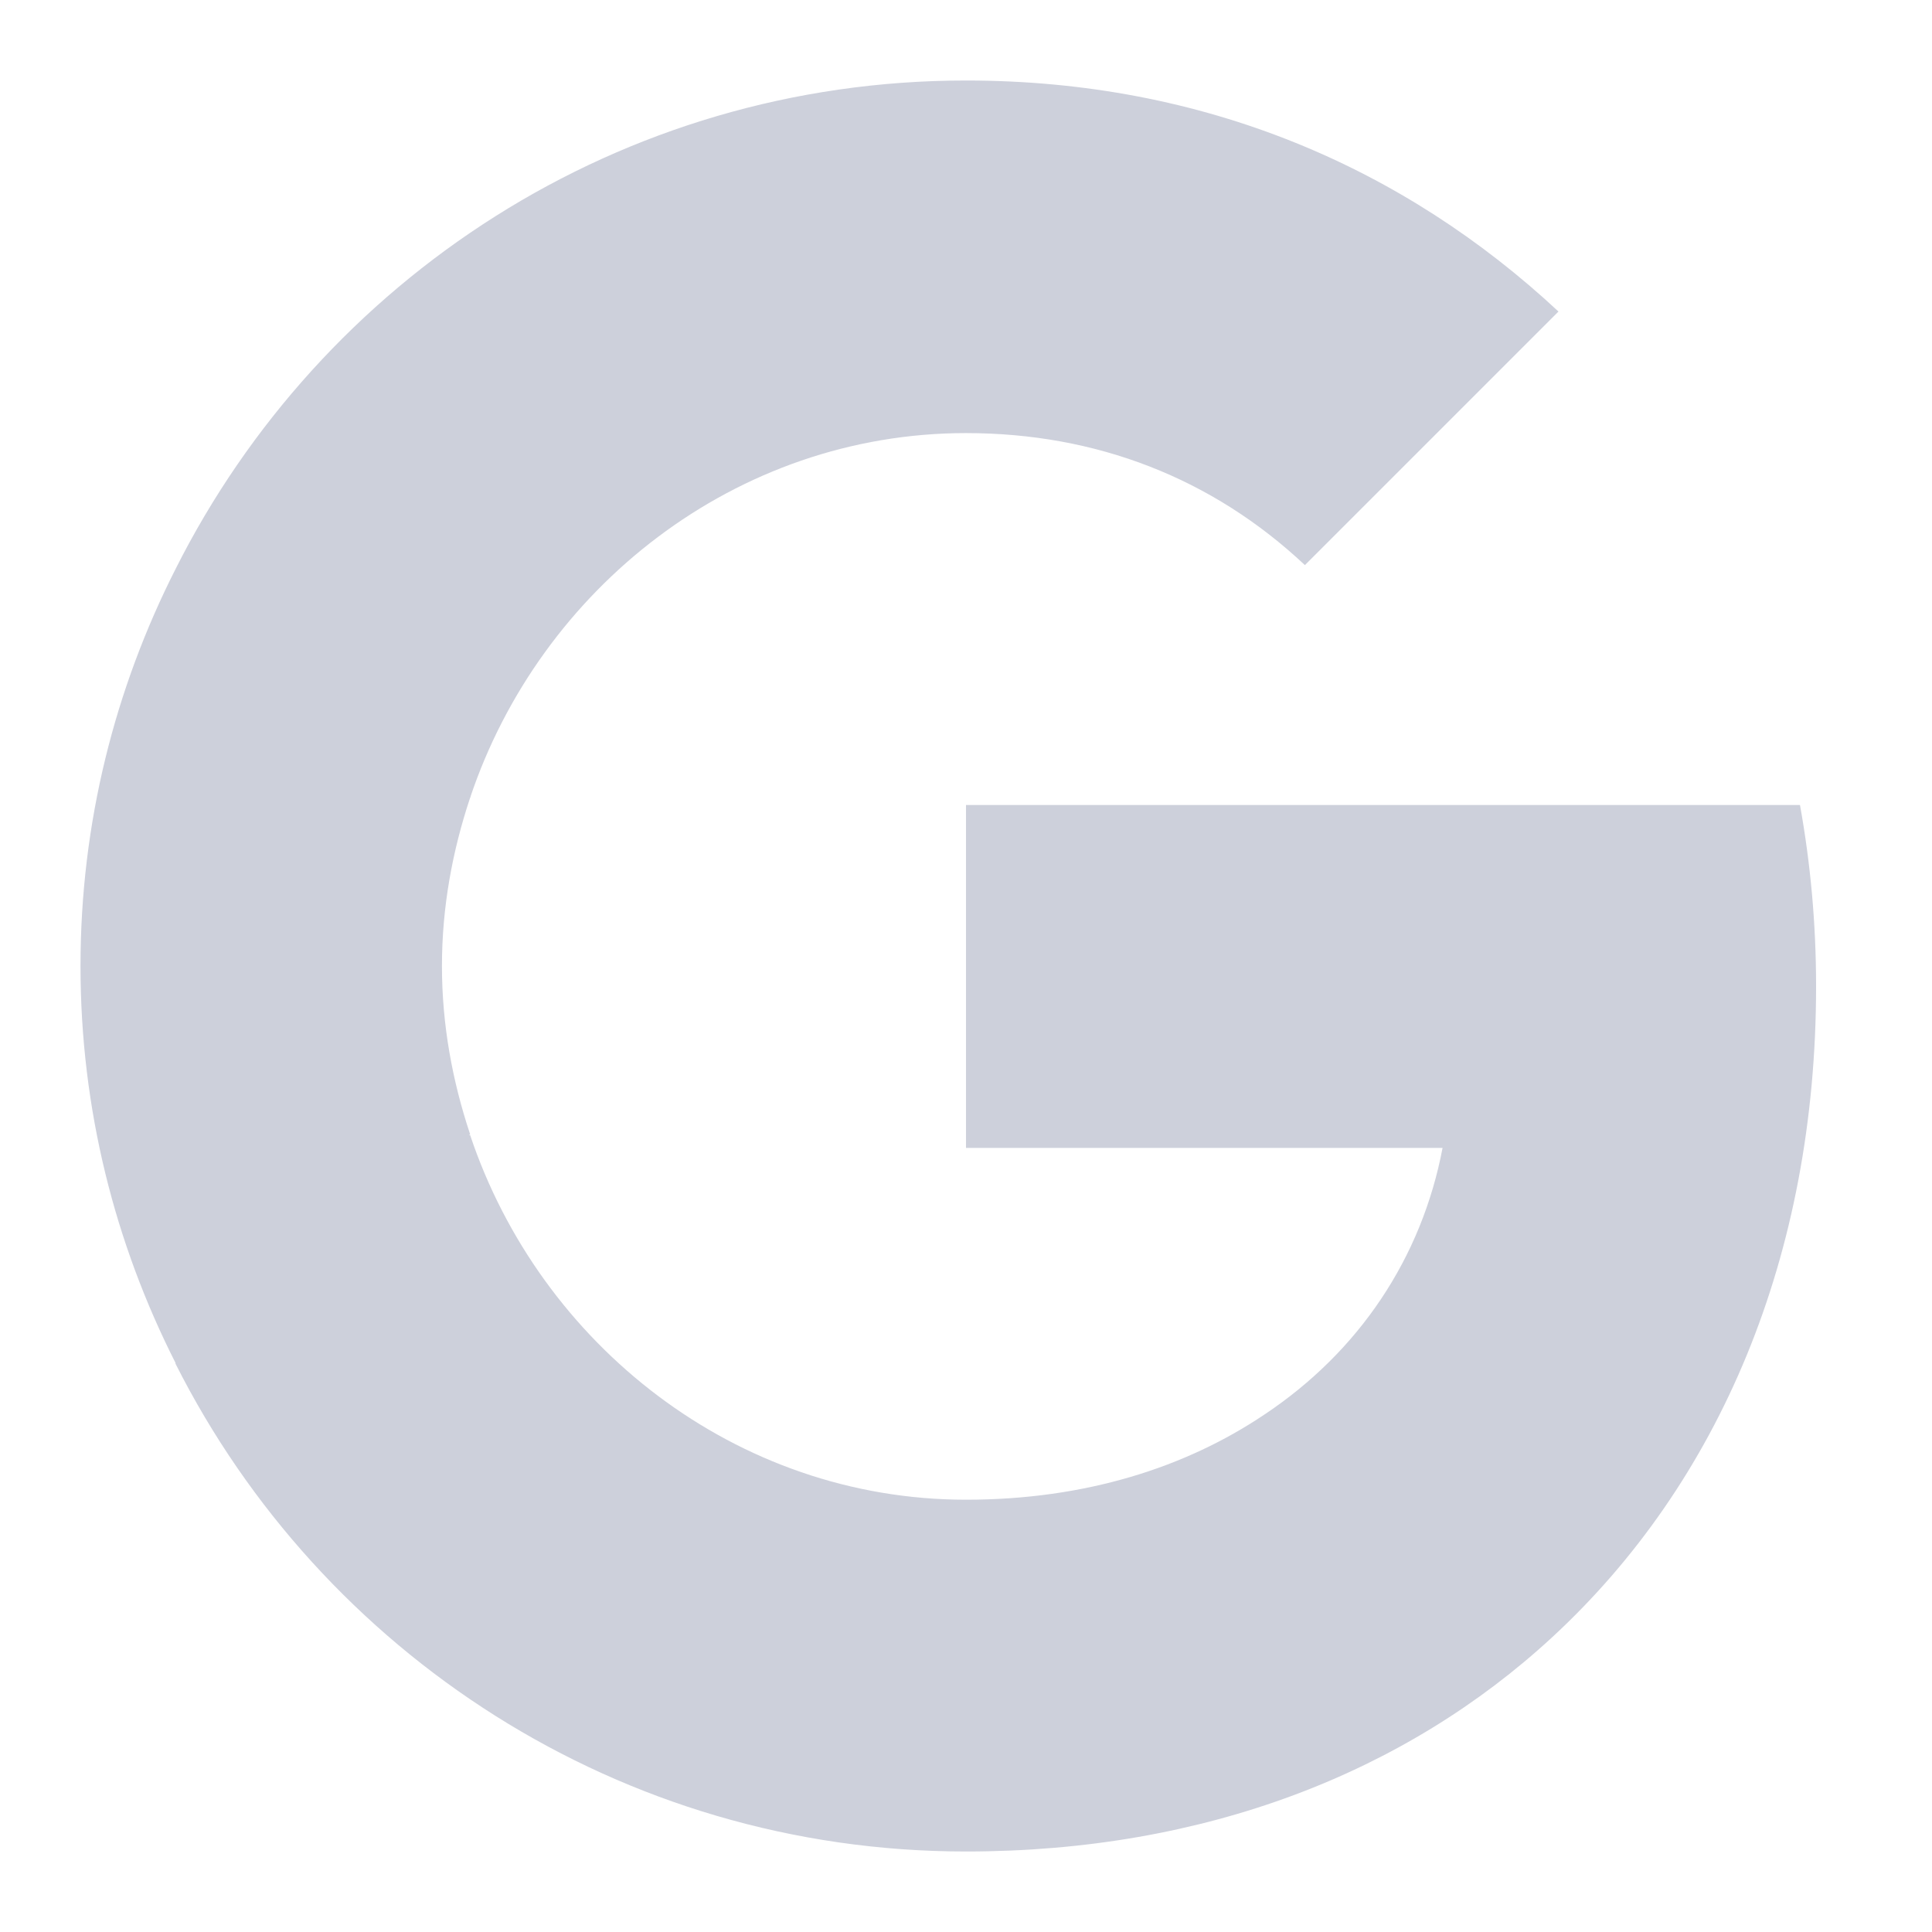 <?xml version="1.0" encoding="UTF-8"?>
<svg id="Layer_1" xmlns="http://www.w3.org/2000/svg" version="1.1" viewBox="0 0 24 24">
  <!-- Generator: Adobe Illustrator 29.6.0, SVG Export Plug-In . SVG Version: 2.1.1 Build 207)  -->
  <defs>
    <style>
      .st0 {
        fill: #cdd0db;
      }
    </style>
  </defs>
  <path class="st0" d="M22.56,12.25c0-.78-.07-1.53-.2-2.25h-10.36v4.26h5.92c-.26,1.37-1.04,2.53-2.21,3.31v2.77h3.57c2.08-1.92,3.28-4.74,3.28-8.09Z"/>
  <path class="st0" d="M12,23c2.97,0,5.46-.98,7.28-2.66l-3.57-2.77c-.98.66-2.23,1.06-3.71,1.06-2.86,0-5.29-1.93-6.16-4.53h-3.66v2.84c1.81,3.59,5.52,6.06,9.82,6.06Z"/>
  <path class="st0" d="M5.84,14.09c-.22-.66-.35-1.36-.35-2.09s.13-1.43.35-2.09v-2.84h-3.66c-.75,1.48-1.18,3.15-1.18,4.93s.43,3.45,1.18,4.93l2.85-2.22s.81-.62.81-.62Z"/>
  <path class="st0" d="M12,5.38c1.62,0,3.06.56,4.21,1.64l3.15-3.15c-1.91-1.78-4.39-2.87-7.36-2.87C7.7,1,3.99,3.47,2.18,7.07l3.66,2.84c.87-2.6,3.3-4.53,6.16-4.53Z"/>
</svg>